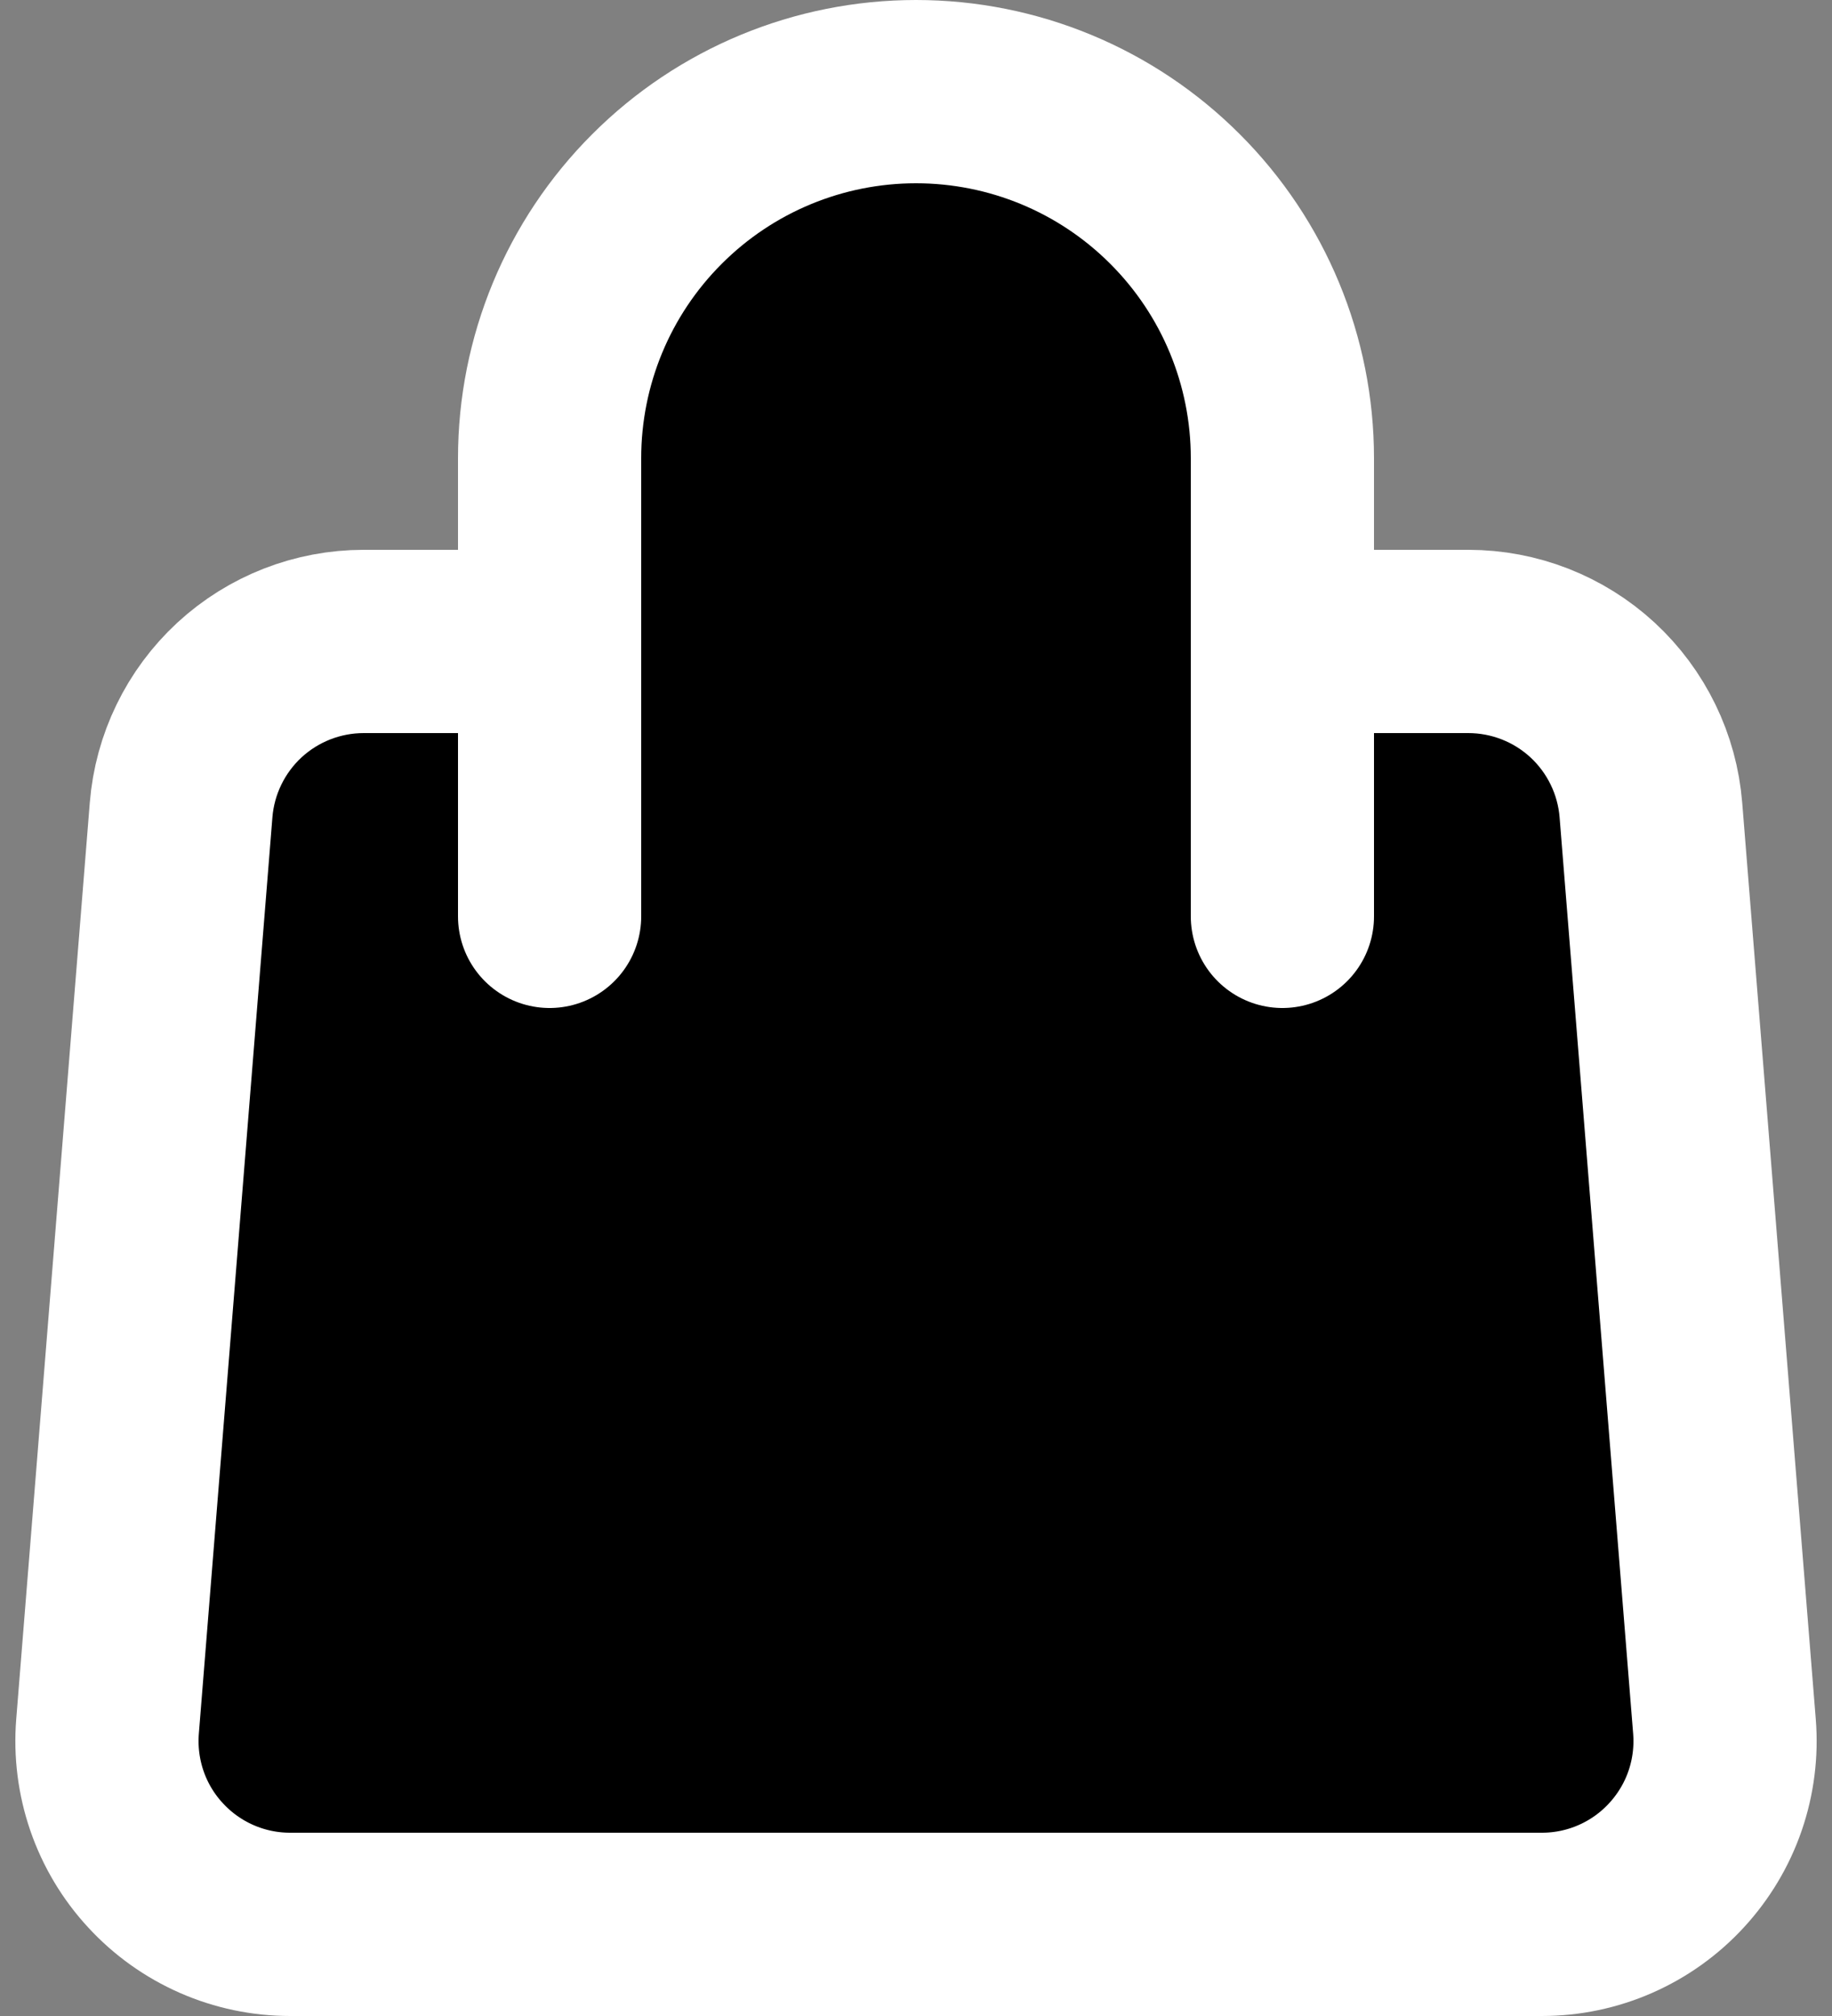 <svg width="20" height="22" viewBox="0 0 20 22" fill="fff" xmlns="http://www.w3.org/2000/svg">
<rect x="0" y="0" width="20" height="22" fill="#808080" stroke="none"/>
<path d="M1.977 8.84C2.017 8.339 2.245 7.871 2.614 7.53C2.984 7.189 3.468 7 3.971 7H16.029C16.532 7 17.016 7.189 17.386 7.53C17.755 7.871 17.983 8.339 18.023 8.84L18.826 18.84C18.848 19.115 18.813 19.392 18.723 19.653C18.633 19.914 18.489 20.153 18.302 20.356C18.115 20.559 17.888 20.721 17.635 20.832C17.382 20.943 17.109 21 16.833 21H3.167C2.891 21 2.618 20.943 2.365 20.832C2.112 20.721 1.885 20.559 1.698 20.356C1.51 20.153 1.367 19.914 1.277 19.653C1.187 19.392 1.152 19.115 1.174 18.84L1.977 8.84V8.84Z" stroke="white" stroke-width="2" stroke-linecap="round" stroke-linejoin="round"/>
<path d="M14 10V5C14 3.939 13.579 2.922 12.828 2.172C12.078 1.421 11.061 1 10 1C8.939 1 7.922 1.421 7.172 2.172C6.421 2.922 6 3.939 6 5V10" stroke="white" stroke-width="2" stroke-linecap="round" stroke-linejoin="round"/>
</svg>
